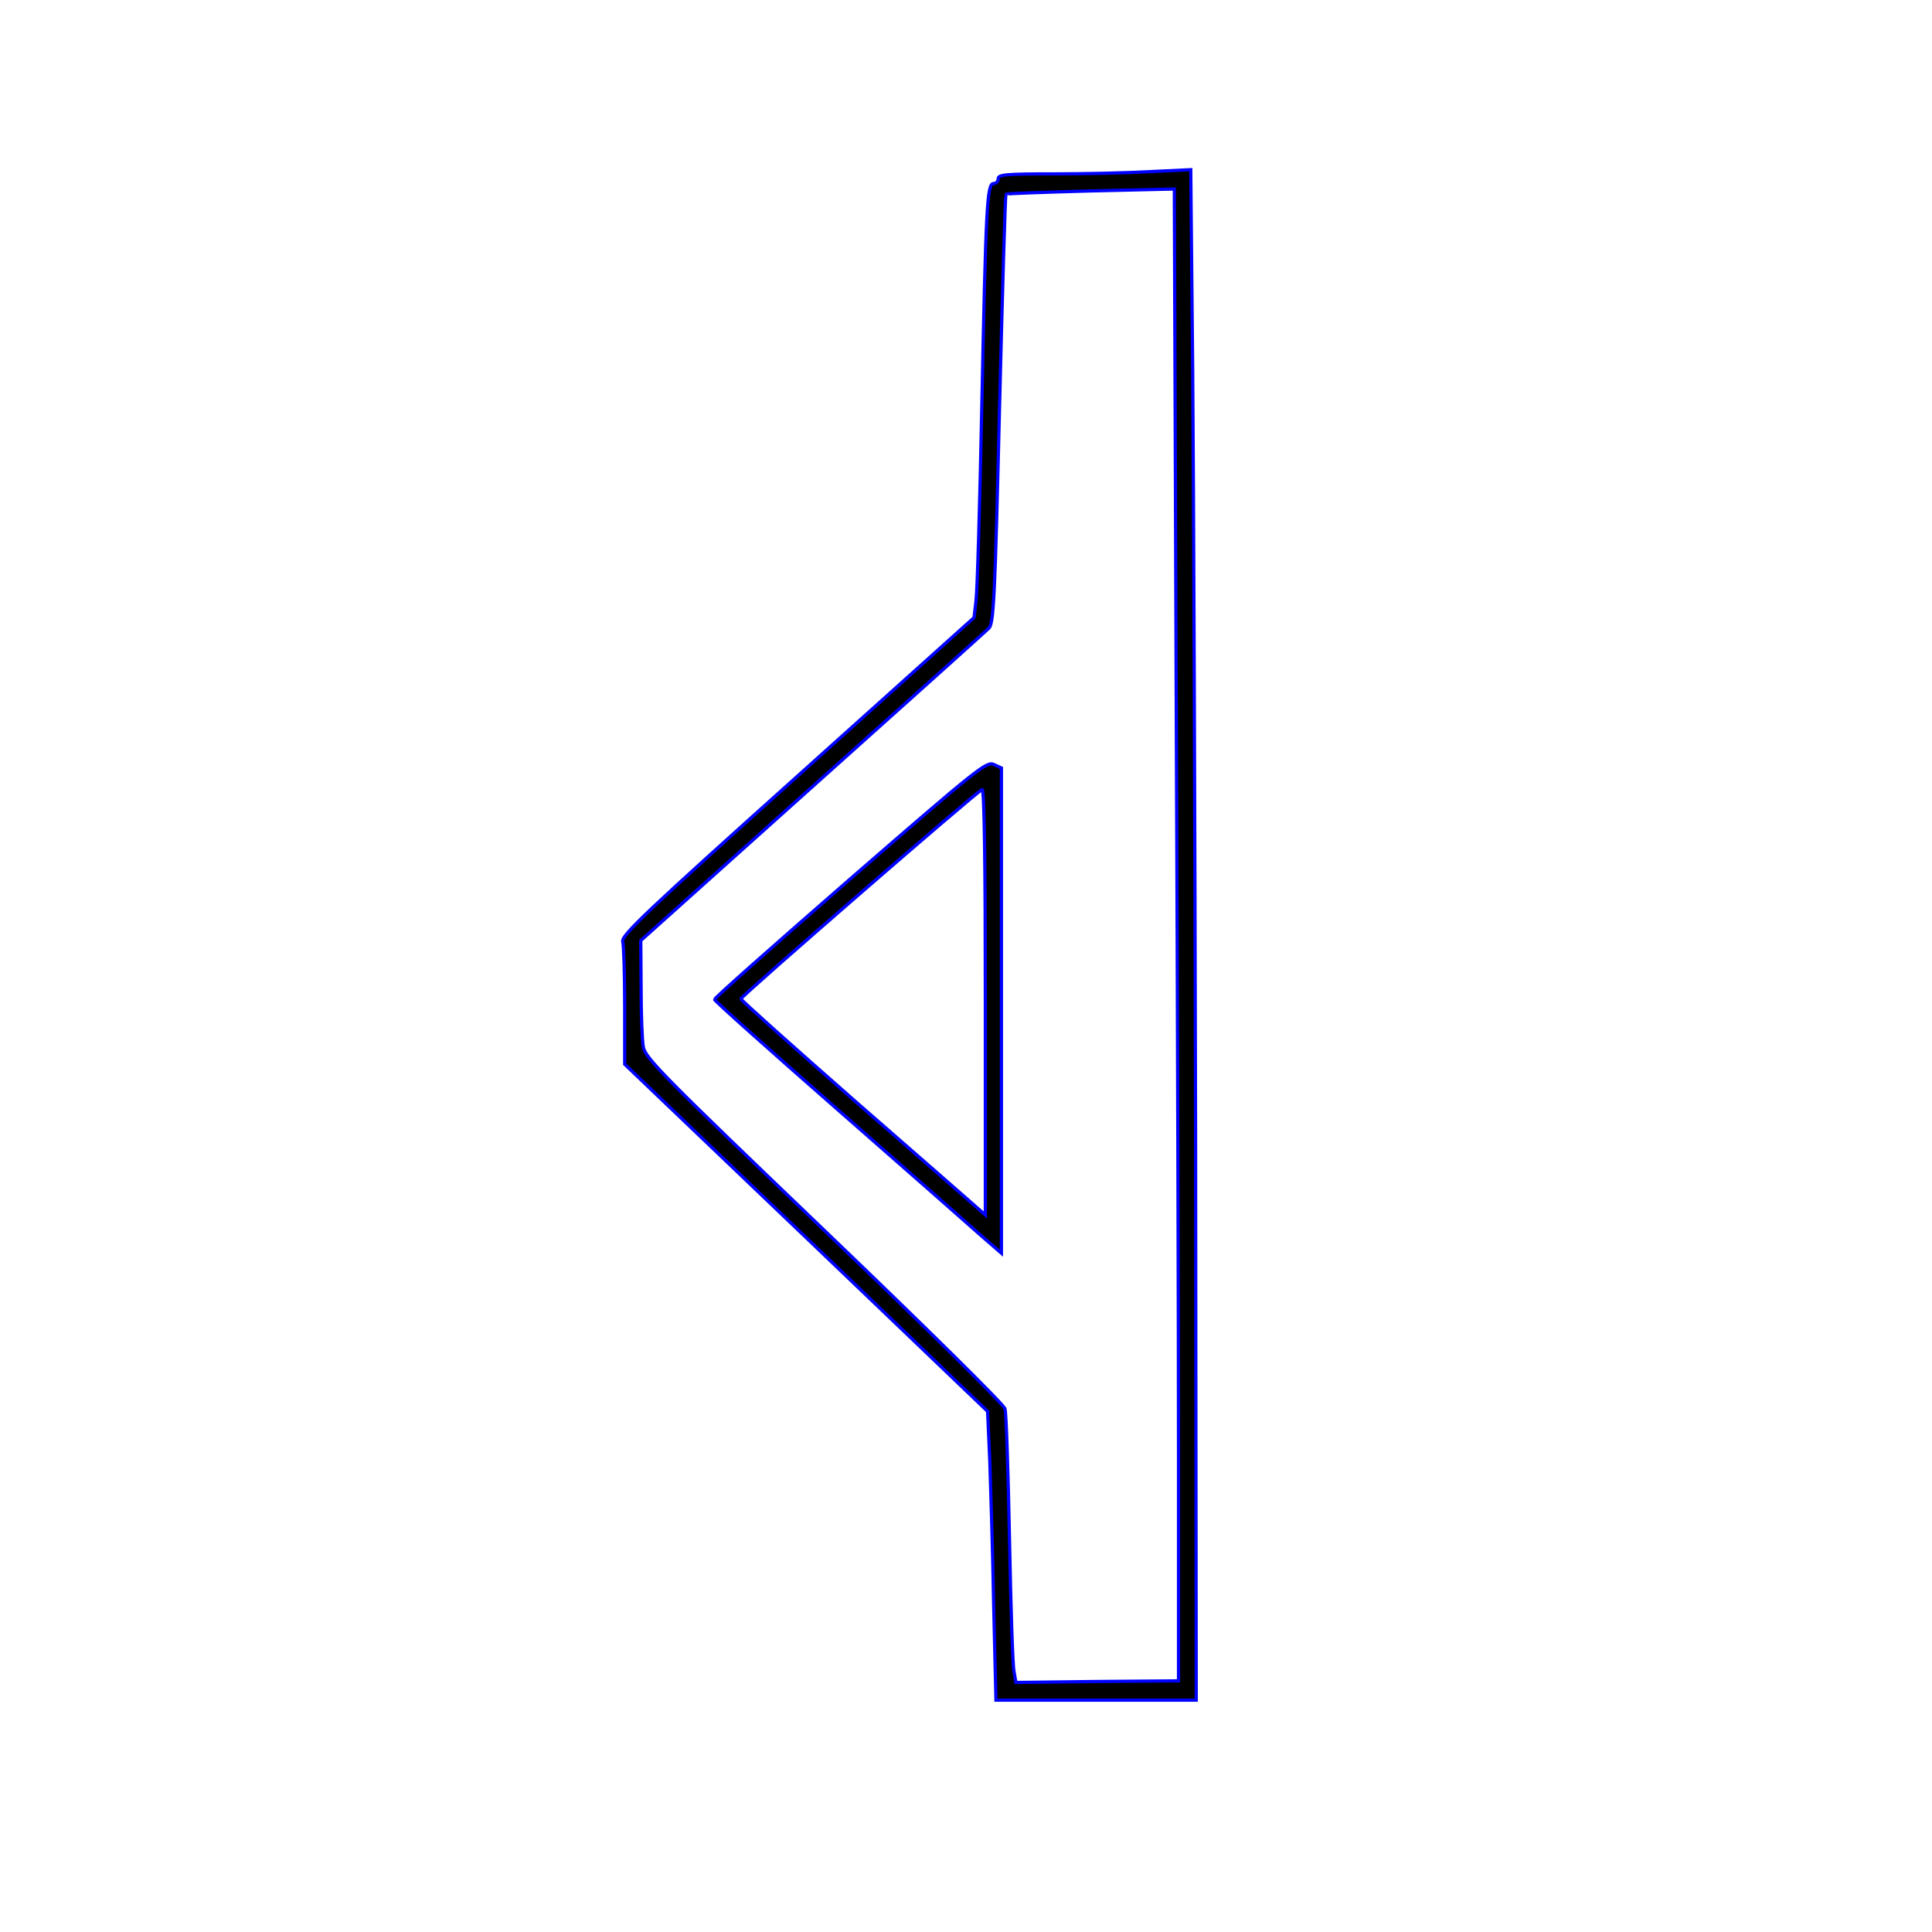 <svg xmlns="http://www.w3.org/2000/svg" viewBox="0 0 600 600" width="600pt" height="600pt"><g xmlns="http://www.w3.org/2000/svg" transform="matrix(0 1 -1 0 600 -0)"><g xmlns="http://www.w3.org/2000/svg" transform="matrix(0 1 -1 0 600 -0)"><g transform="translate(0,600) scale(0.1,-0.1)" fill="black" stroke="blue" stroke-width="10.0"><path d="M2287 3528 c2 -964 6 -2034 9 -2377 l6 -624 127 6 c69 4 204 7 299 7 146 0 172 2 172 15 0 8 6 15 14 15 21 0 24 66 37 695 6 303 14 573 18 601 l6 52 548 492 c466 418 548 495 543 514 -3 11 -6 102 -6 201 l0 180 -564 539 -563 539 -7 156 c-3 86 -9 288 -12 449 l-7 292 -311 0 -311 0 2 -1752z m578 1248 c4 -208 10 -389 14 -401 3 -13 256 -262 561 -554 495 -474 556 -535 562 -569 4 -20 7 -103 7 -184 l1 -147 -532 -477 c-293 -262 -540 -484 -549 -493 -15 -14 -19 -93 -33 -680 -9 -366 -18 -666 -20 -668 -1 -2 -120 -6 -263 -10 l-260 -6 -6 1629 c-4 896 -7 1938 -7 2316 l0 688 253 2 252 3 6 -35 c4 -19 10 -205 14 -414z" stroke-width="10.0" stroke="blue" fill="black" /><path d="M2890 3139 l0 -754 24 -11 c22 -10 51 13 446 356 232 202 422 370 421 374 0 4 -170 156 -378 338 -208 182 -408 358 -445 391 l-68 59 0 -753z m453 282 c196 -172 357 -316 356 -319 0 -8 -735 -646 -749 -650 -7 -2 -10 232 -10 659 l0 662 23 -20 c12 -11 183 -160 380 -332z" stroke-width="10.0" stroke="blue" fill="black" /></g></g></g></svg>